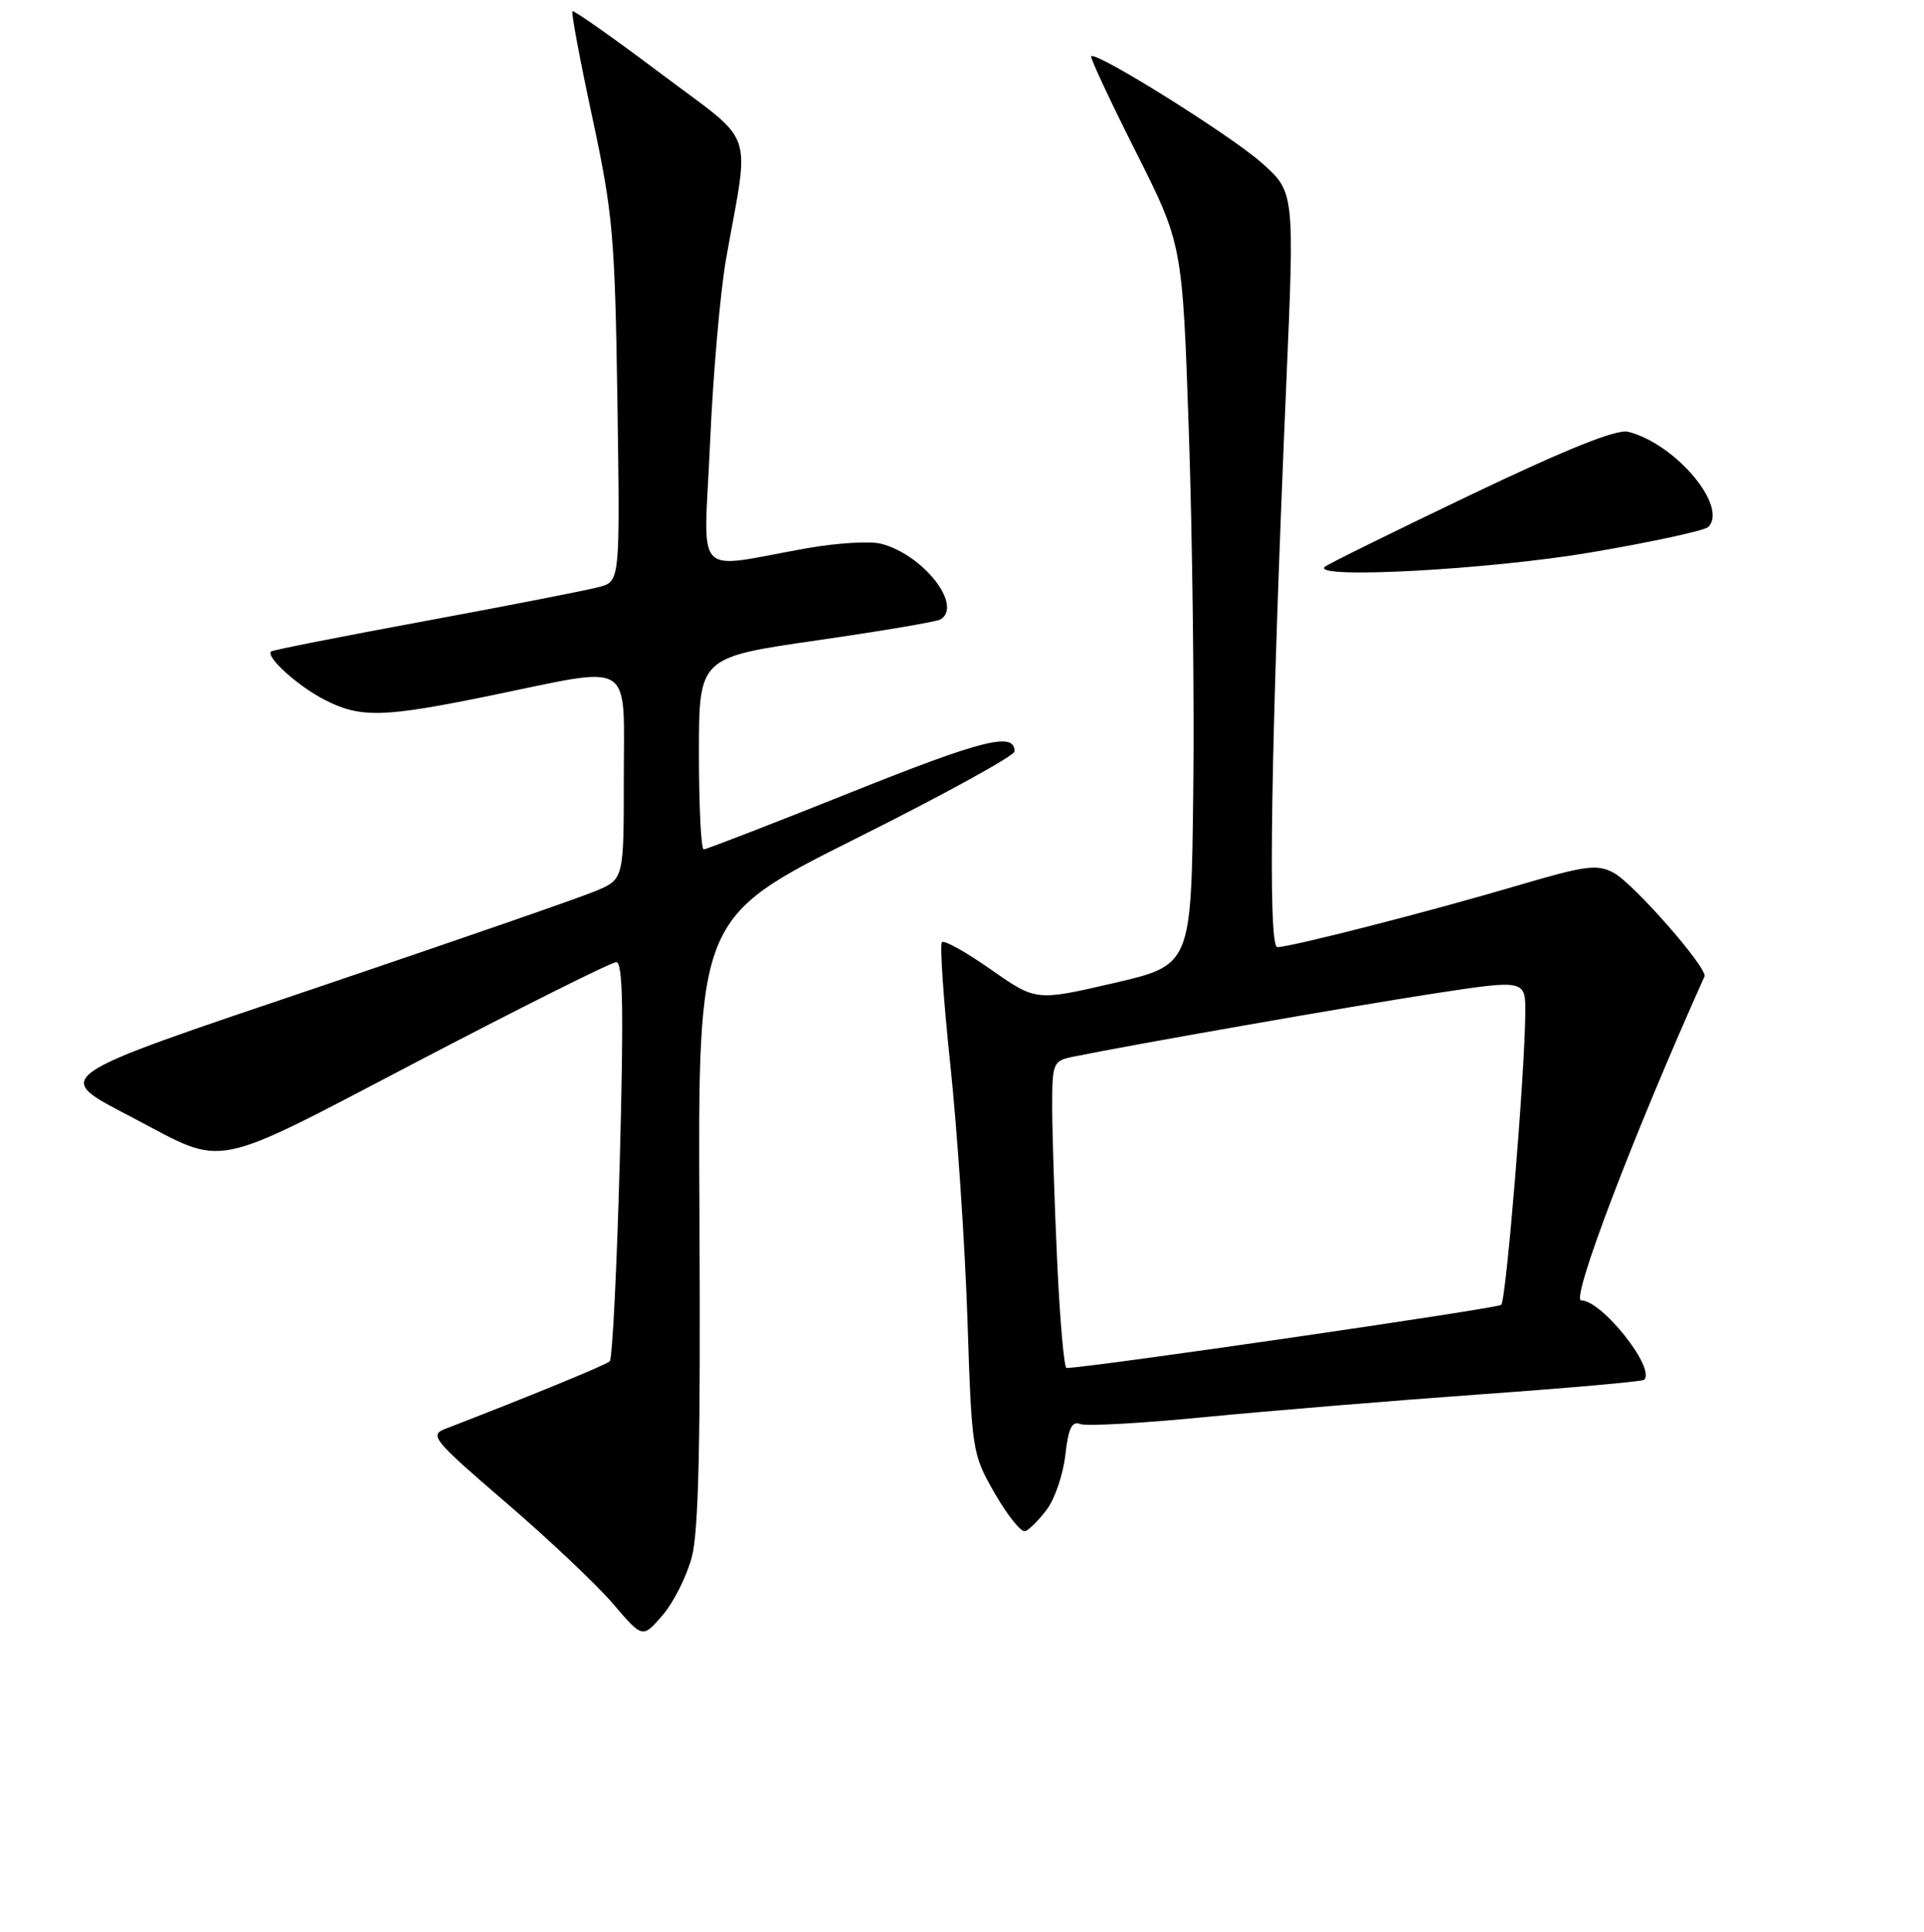 <?xml version="1.0" encoding="UTF-8" standalone="no"?>
<!DOCTYPE svg PUBLIC "-//W3C//DTD SVG 1.1//EN" "http://www.w3.org/Graphics/SVG/1.1/DTD/svg11.dtd" >
<svg xmlns="http://www.w3.org/2000/svg" xmlns:xlink="http://www.w3.org/1999/xlink" version="1.1" viewBox="0 0 256 257">
 <g >
 <path fill="currentColor"
d=" M 92.05 207.15 C 92.96 203.74 93.23 191.74 93.07 162.29 C 92.85 122.08 92.85 122.08 113.92 111.54 C 125.52 105.74 135.00 100.53 135.00 99.96 C 135.00 97.33 130.79 98.38 113.20 105.42 C 102.78 109.59 93.97 113.00 93.63 113.00 C 93.28 113.00 93.00 107.25 93.00 100.23 C 93.00 87.46 93.00 87.46 108.64 85.20 C 117.25 83.96 124.67 82.70 125.14 82.41 C 128.16 80.55 122.79 73.74 117.20 72.33 C 115.74 71.97 111.39 72.23 107.52 72.91 C 91.93 75.65 93.66 77.52 94.48 58.90 C 94.87 49.88 95.83 38.90 96.60 34.50 C 99.76 16.62 100.76 19.45 87.87 9.74 C 81.61 5.04 76.35 1.33 76.17 1.50 C 75.99 1.68 77.18 8.05 78.82 15.66 C 81.55 28.39 81.82 31.42 82.15 53.42 C 82.50 77.34 82.50 77.34 79.72 78.09 C 78.19 78.51 67.84 80.53 56.72 82.59 C 45.60 84.64 36.32 86.48 36.09 86.66 C 35.26 87.33 39.61 91.27 43.21 93.11 C 48.01 95.56 50.99 95.47 65.50 92.49 C 84.54 88.57 83.00 87.61 83.00 103.49 C 83.00 116.97 83.00 116.97 79.25 118.54 C 77.19 119.41 60.78 125.09 42.78 131.18 C 6.06 143.59 6.86 143.02 17.69 148.71 C 30.24 155.30 27.58 155.83 55.85 141.06 C 69.59 133.88 81.36 128.00 82.00 128.00 C 82.88 128.00 83.00 134.50 82.47 154.25 C 82.08 168.69 81.48 180.77 81.13 181.10 C 80.61 181.60 70.31 185.82 59.22 190.10 C 57.10 190.91 57.67 191.61 67.29 199.87 C 72.99 204.76 79.42 210.84 81.58 213.37 C 85.50 217.97 85.50 217.97 88.16 214.88 C 89.62 213.19 91.37 209.71 92.05 207.15 Z  M 139.30 200.80 C 140.36 199.39 141.46 196.13 141.75 193.56 C 142.15 190.00 142.62 189.02 143.74 189.45 C 144.54 189.76 152.02 189.34 160.35 188.52 C 168.68 187.71 185.14 186.35 196.93 185.50 C 208.72 184.66 218.55 183.79 218.77 183.56 C 220.31 182.02 213.14 173.00 210.39 173.00 C 208.95 173.00 217.33 150.98 226.79 129.91 C 227.27 128.84 217.37 117.54 214.70 116.11 C 212.50 114.93 210.97 115.14 201.85 117.83 C 190.13 121.29 171.73 126.00 169.96 126.00 C 168.66 126.00 169.10 98.54 171.15 51.02 C 172.25 25.55 172.25 25.55 167.87 21.66 C 163.73 17.99 145.86 6.81 145.19 7.48 C 145.02 7.65 147.68 13.35 151.10 20.14 C 157.33 32.50 157.33 32.50 158.18 57.37 C 158.65 71.05 158.92 92.62 158.77 105.32 C 158.50 128.40 158.50 128.40 148.17 130.79 C 137.85 133.18 137.85 133.18 131.86 128.99 C 128.57 126.68 125.63 125.03 125.33 125.34 C 125.03 125.64 125.53 133.00 126.45 141.69 C 127.37 150.39 128.39 165.57 128.72 175.43 C 129.30 193.12 129.35 193.43 132.37 198.69 C 134.06 201.62 135.87 203.88 136.41 203.70 C 136.94 203.52 138.24 202.22 139.30 200.80 Z  M 211.62 73.50 C 219.76 72.12 226.81 70.59 227.29 70.11 C 229.99 67.41 222.93 59.02 216.63 57.44 C 215.11 57.06 208.52 59.70 195.62 65.86 C 185.29 70.80 176.57 75.10 176.25 75.42 C 174.61 77.06 198.16 75.78 211.62 73.50 Z  M 140.66 167.75 C 140.30 159.91 140.01 150.72 140.00 147.33 C 140.00 141.40 140.11 141.14 142.75 140.59 C 150.44 139.01 179.99 133.83 190.75 132.18 C 203.00 130.31 203.00 130.31 202.95 134.90 C 202.86 143.25 200.40 172.93 199.75 173.59 C 199.26 174.07 145.05 181.95 141.91 181.99 C 141.58 182.00 141.02 175.59 140.66 167.75 Z "/>
</g>
</svg>
